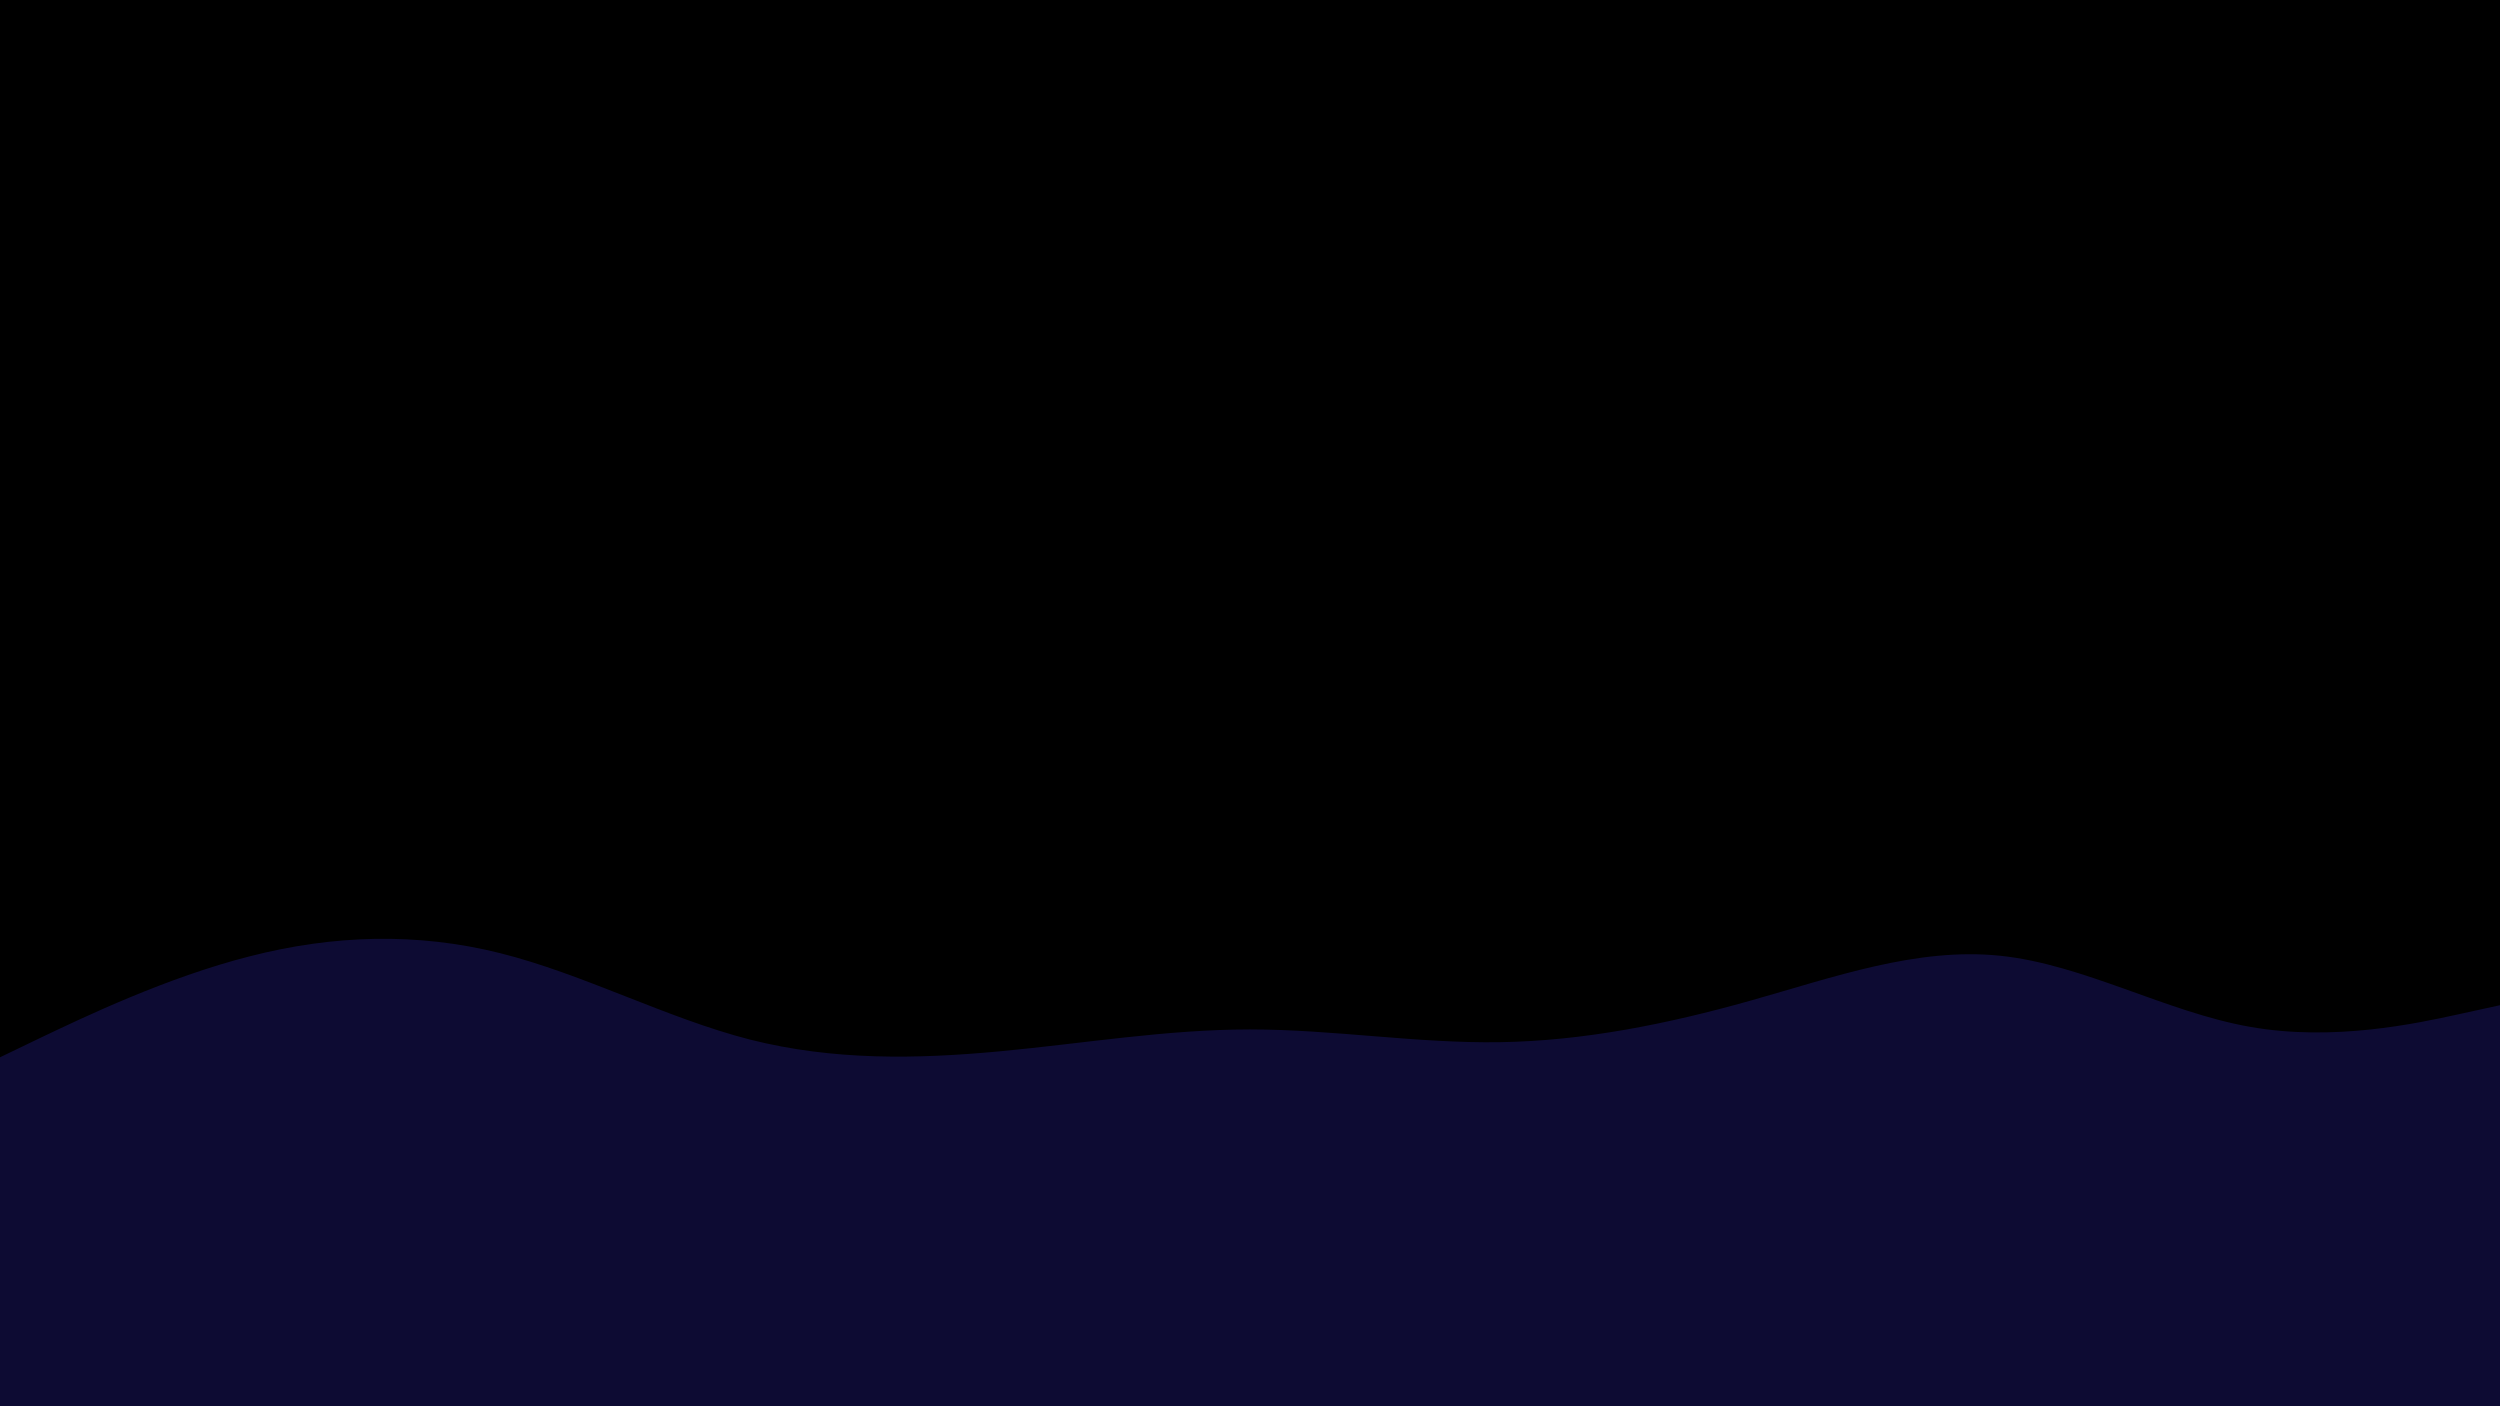<svg id="visual" viewBox="0 0 960 540" width="960" height="540" xmlns="http://www.w3.org/2000/svg" xmlns:xlink="http://www.w3.org/1999/xlink" version="1.1"><rect x="0" y="0" width="960" height="540" fill="#000000"></rect><path d="M0 406L16 398.3C32 390.7 64 375.3 96 367.2C128 359 160 358 192 366C224 374 256 391 288 399.2C320 407.3 352 406.7 384 403.7C416 400.7 448 395.3 480 395.3C512 395.3 544 400.7 576 400.2C608 399.7 640 393.3 672 384.3C704 375.3 736 363.7 768 367C800 370.3 832 388.7 864 394.3C896 400 928 393 944 389.5L960 386L960 541L944 541C928 541 896 541 864 541C832 541 800 541 768 541C736 541 704 541 672 541C640 541 608 541 576 541C544 541 512 541 480 541C448 541 416 541 384 541C352 541 320 541 288 541C256 541 224 541 192 541C160 541 128 541 96 541C64 541 32 541 16 541L0 541Z" fill="#0D0B33" stroke-linecap="round" stroke-linejoin="miter"></path></svg>